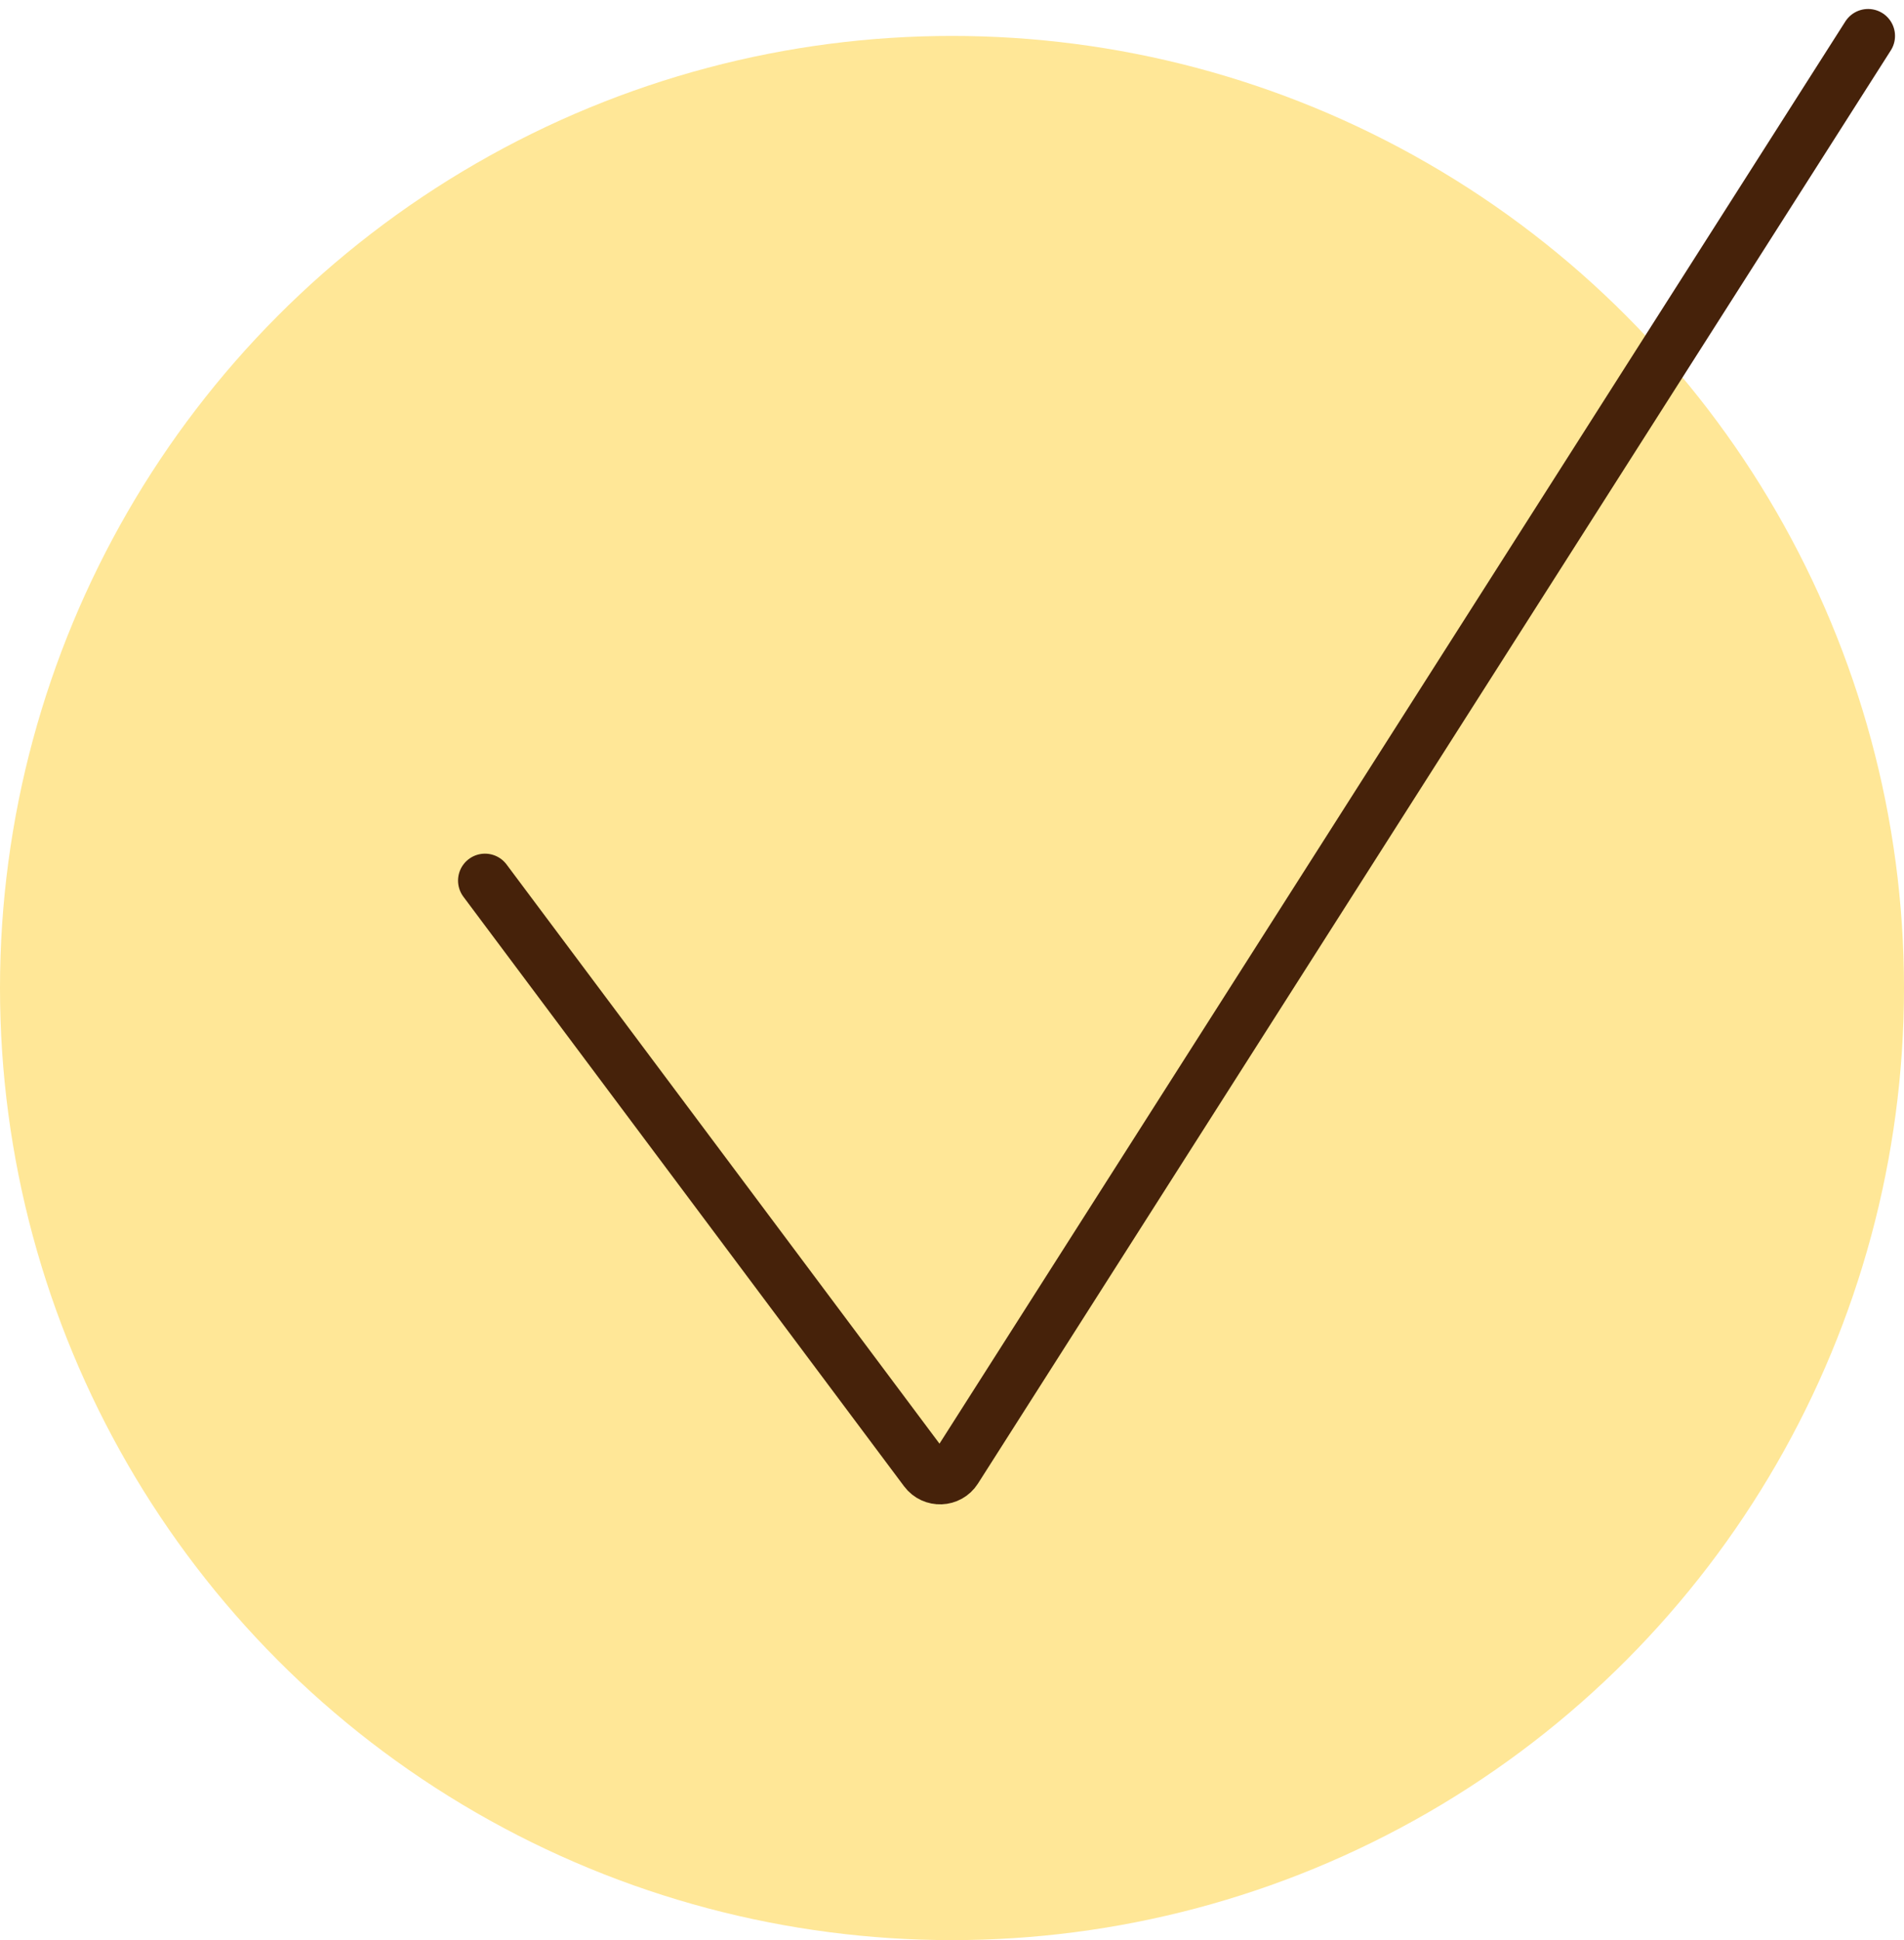 <svg width="106" height="108" viewBox="0 0 106 108" fill="none" xmlns="http://www.w3.org/2000/svg">
<circle cx="53" cy="55" r="53" fill="#FFE797"/>
<path d="M27 49.02L51.535 81.841C51.954 82.401 52.804 82.369 53.18 81.779L104 2" stroke="#46220A" stroke-width="3" stroke-linecap="round"/>
</svg>
